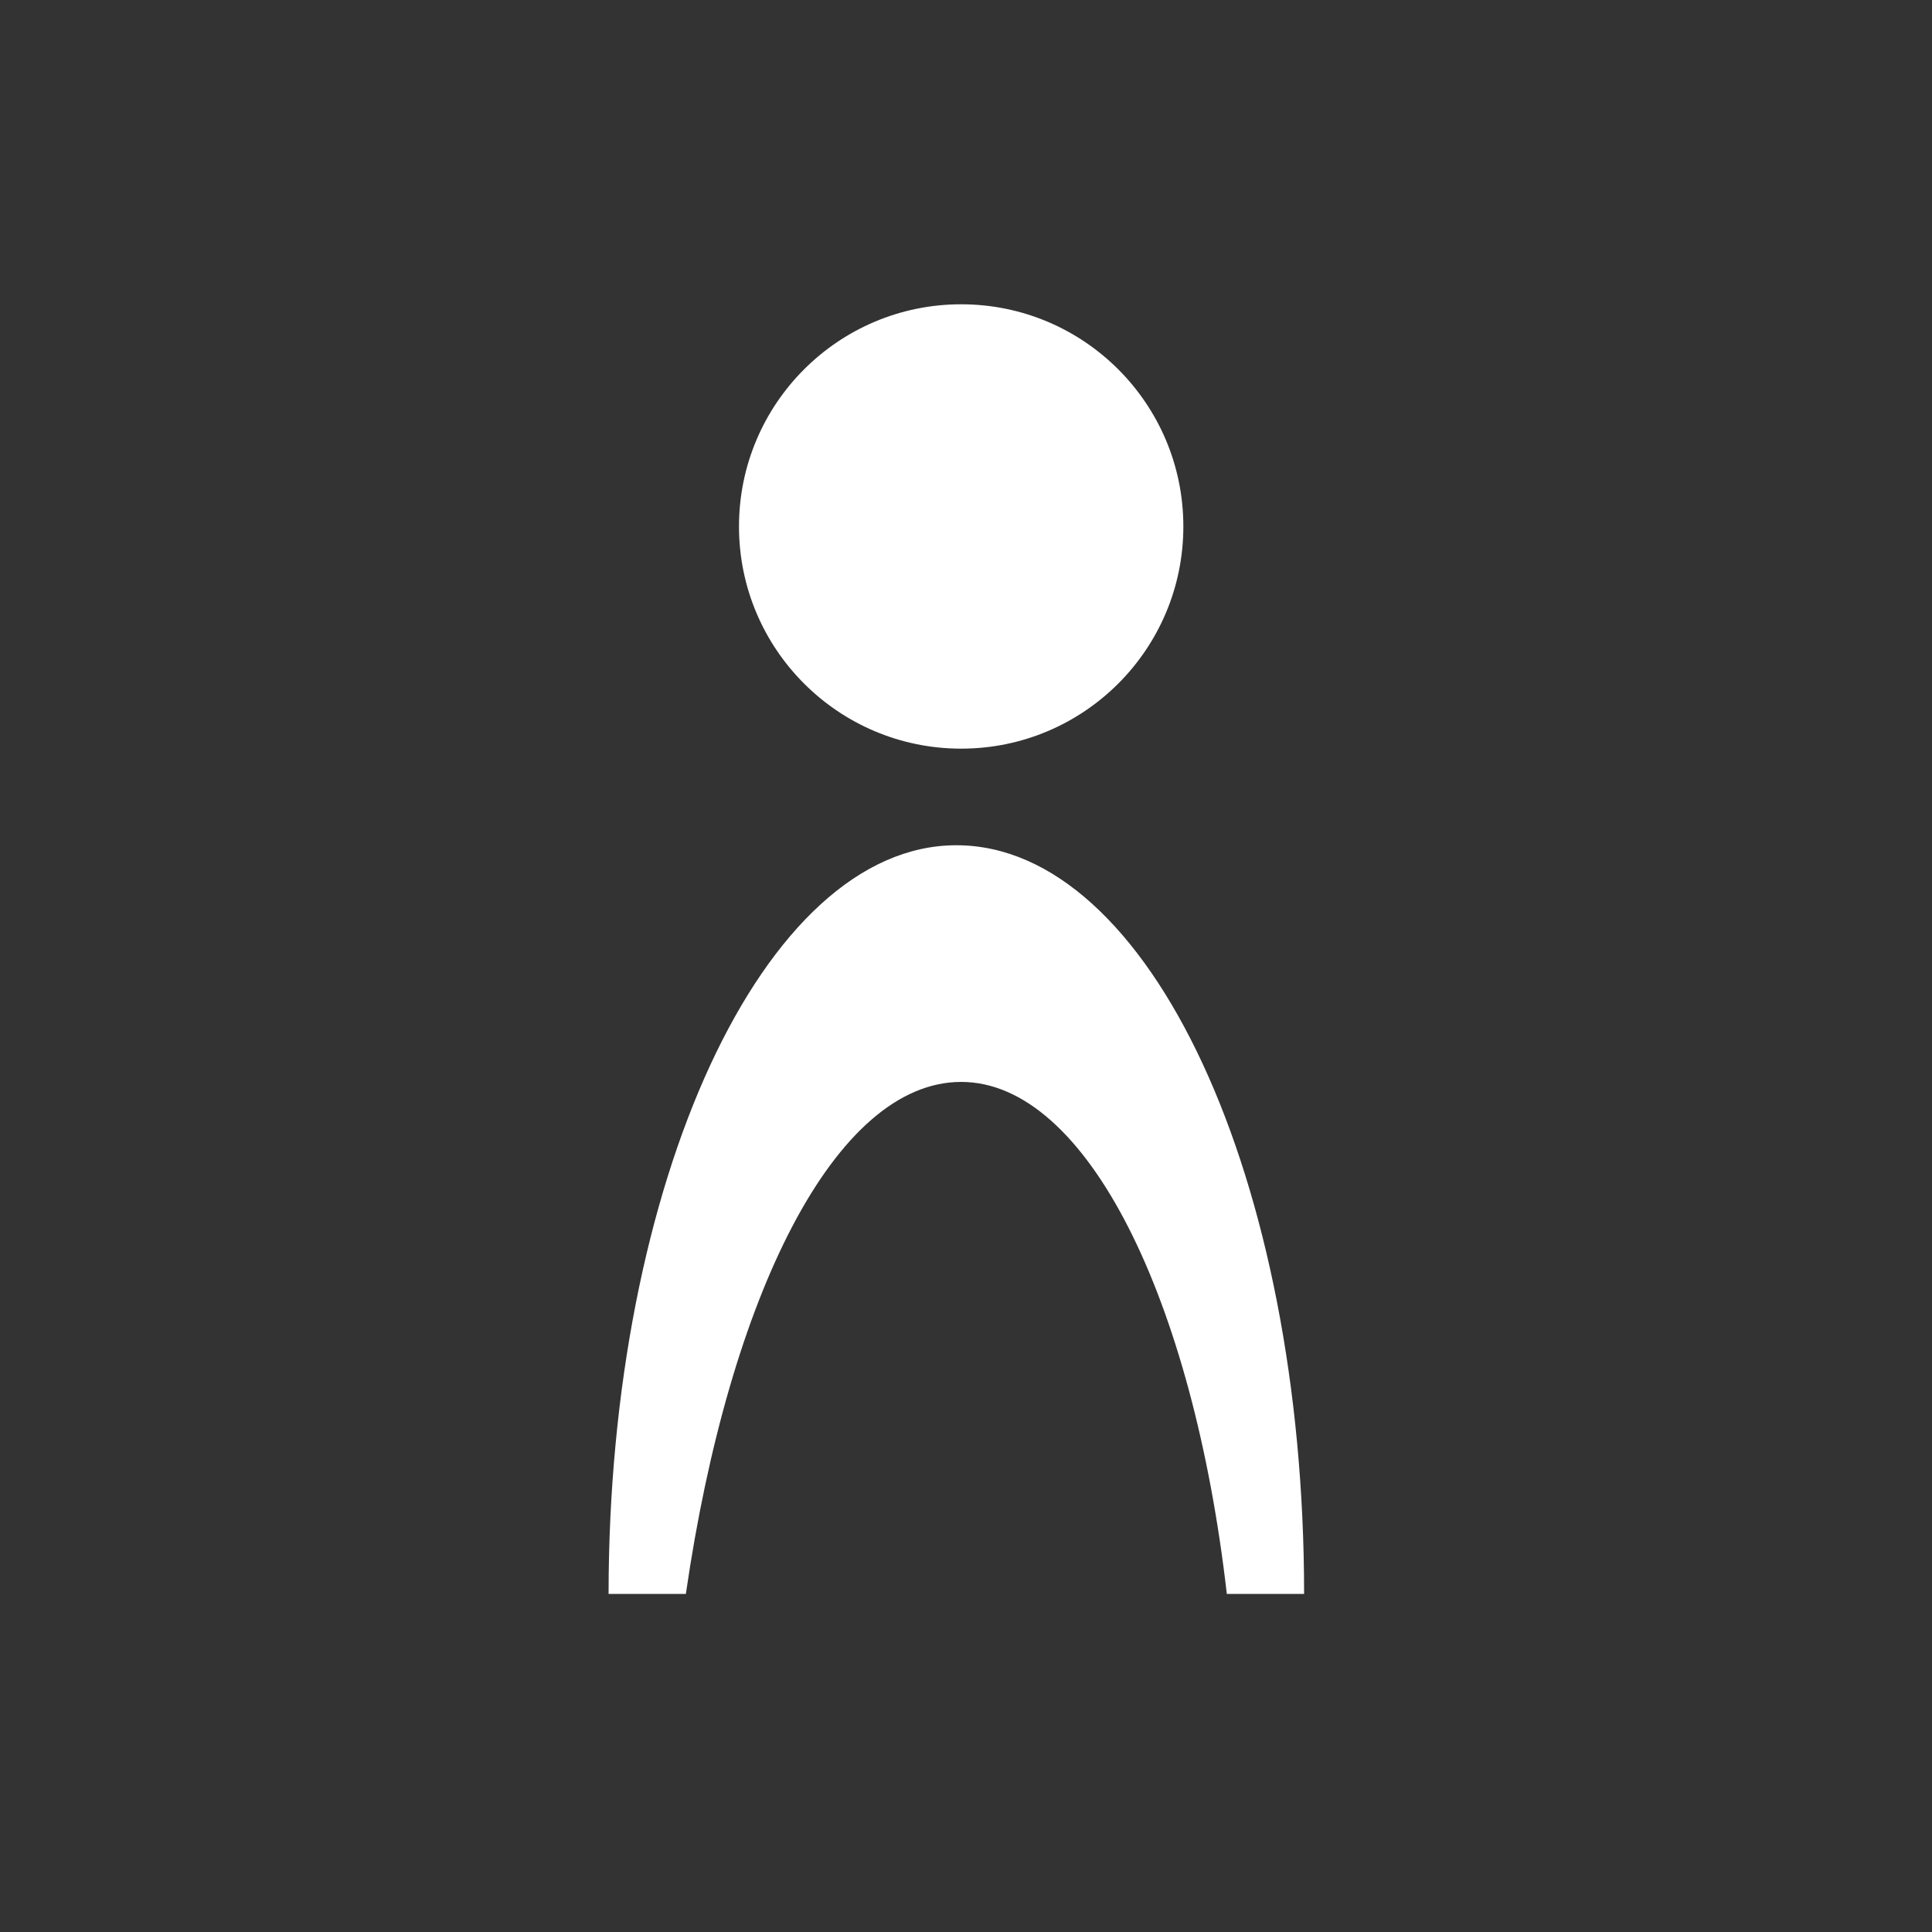 <?xml version="1.0" encoding="utf-8"?>
<!-- Generator: Adobe Illustrator 16.0.0, SVG Export Plug-In . SVG Version: 6.00 Build 0)  -->
<!DOCTYPE svg PUBLIC "-//W3C//DTD SVG 1.1//EN" "http://www.w3.org/Graphics/SVG/1.1/DTD/svg11.dtd">
<svg version="1.1" id="Layer_1" xmlns="http://www.w3.org/2000/svg" xmlns:xlink="http://www.w3.org/1999/xlink" x="0px" y="0px"
	 width="40px" height="40px" viewBox="0 0 40 40" enable-background="new 0 0 40 40" xml:space="preserve">
<rect x="0" y="0" width="40" height="40" fill="#333333" stroke="none"/>
<circle fill="#FFFFFF" cx="19.9" cy="10.9" r="4.6"/>
<path fill="#FFFFFF" d="M19.9,22.4c2.6,0,4.8,4.5,5.5,10.6h1.6c0-8.6-3.2-15.5-7.2-15.5c-4,0-7.2,7-7.2,15.5h1.6
	C15.1,26.8,17.3,22.4,19.9,22.4z"/>
</svg>
